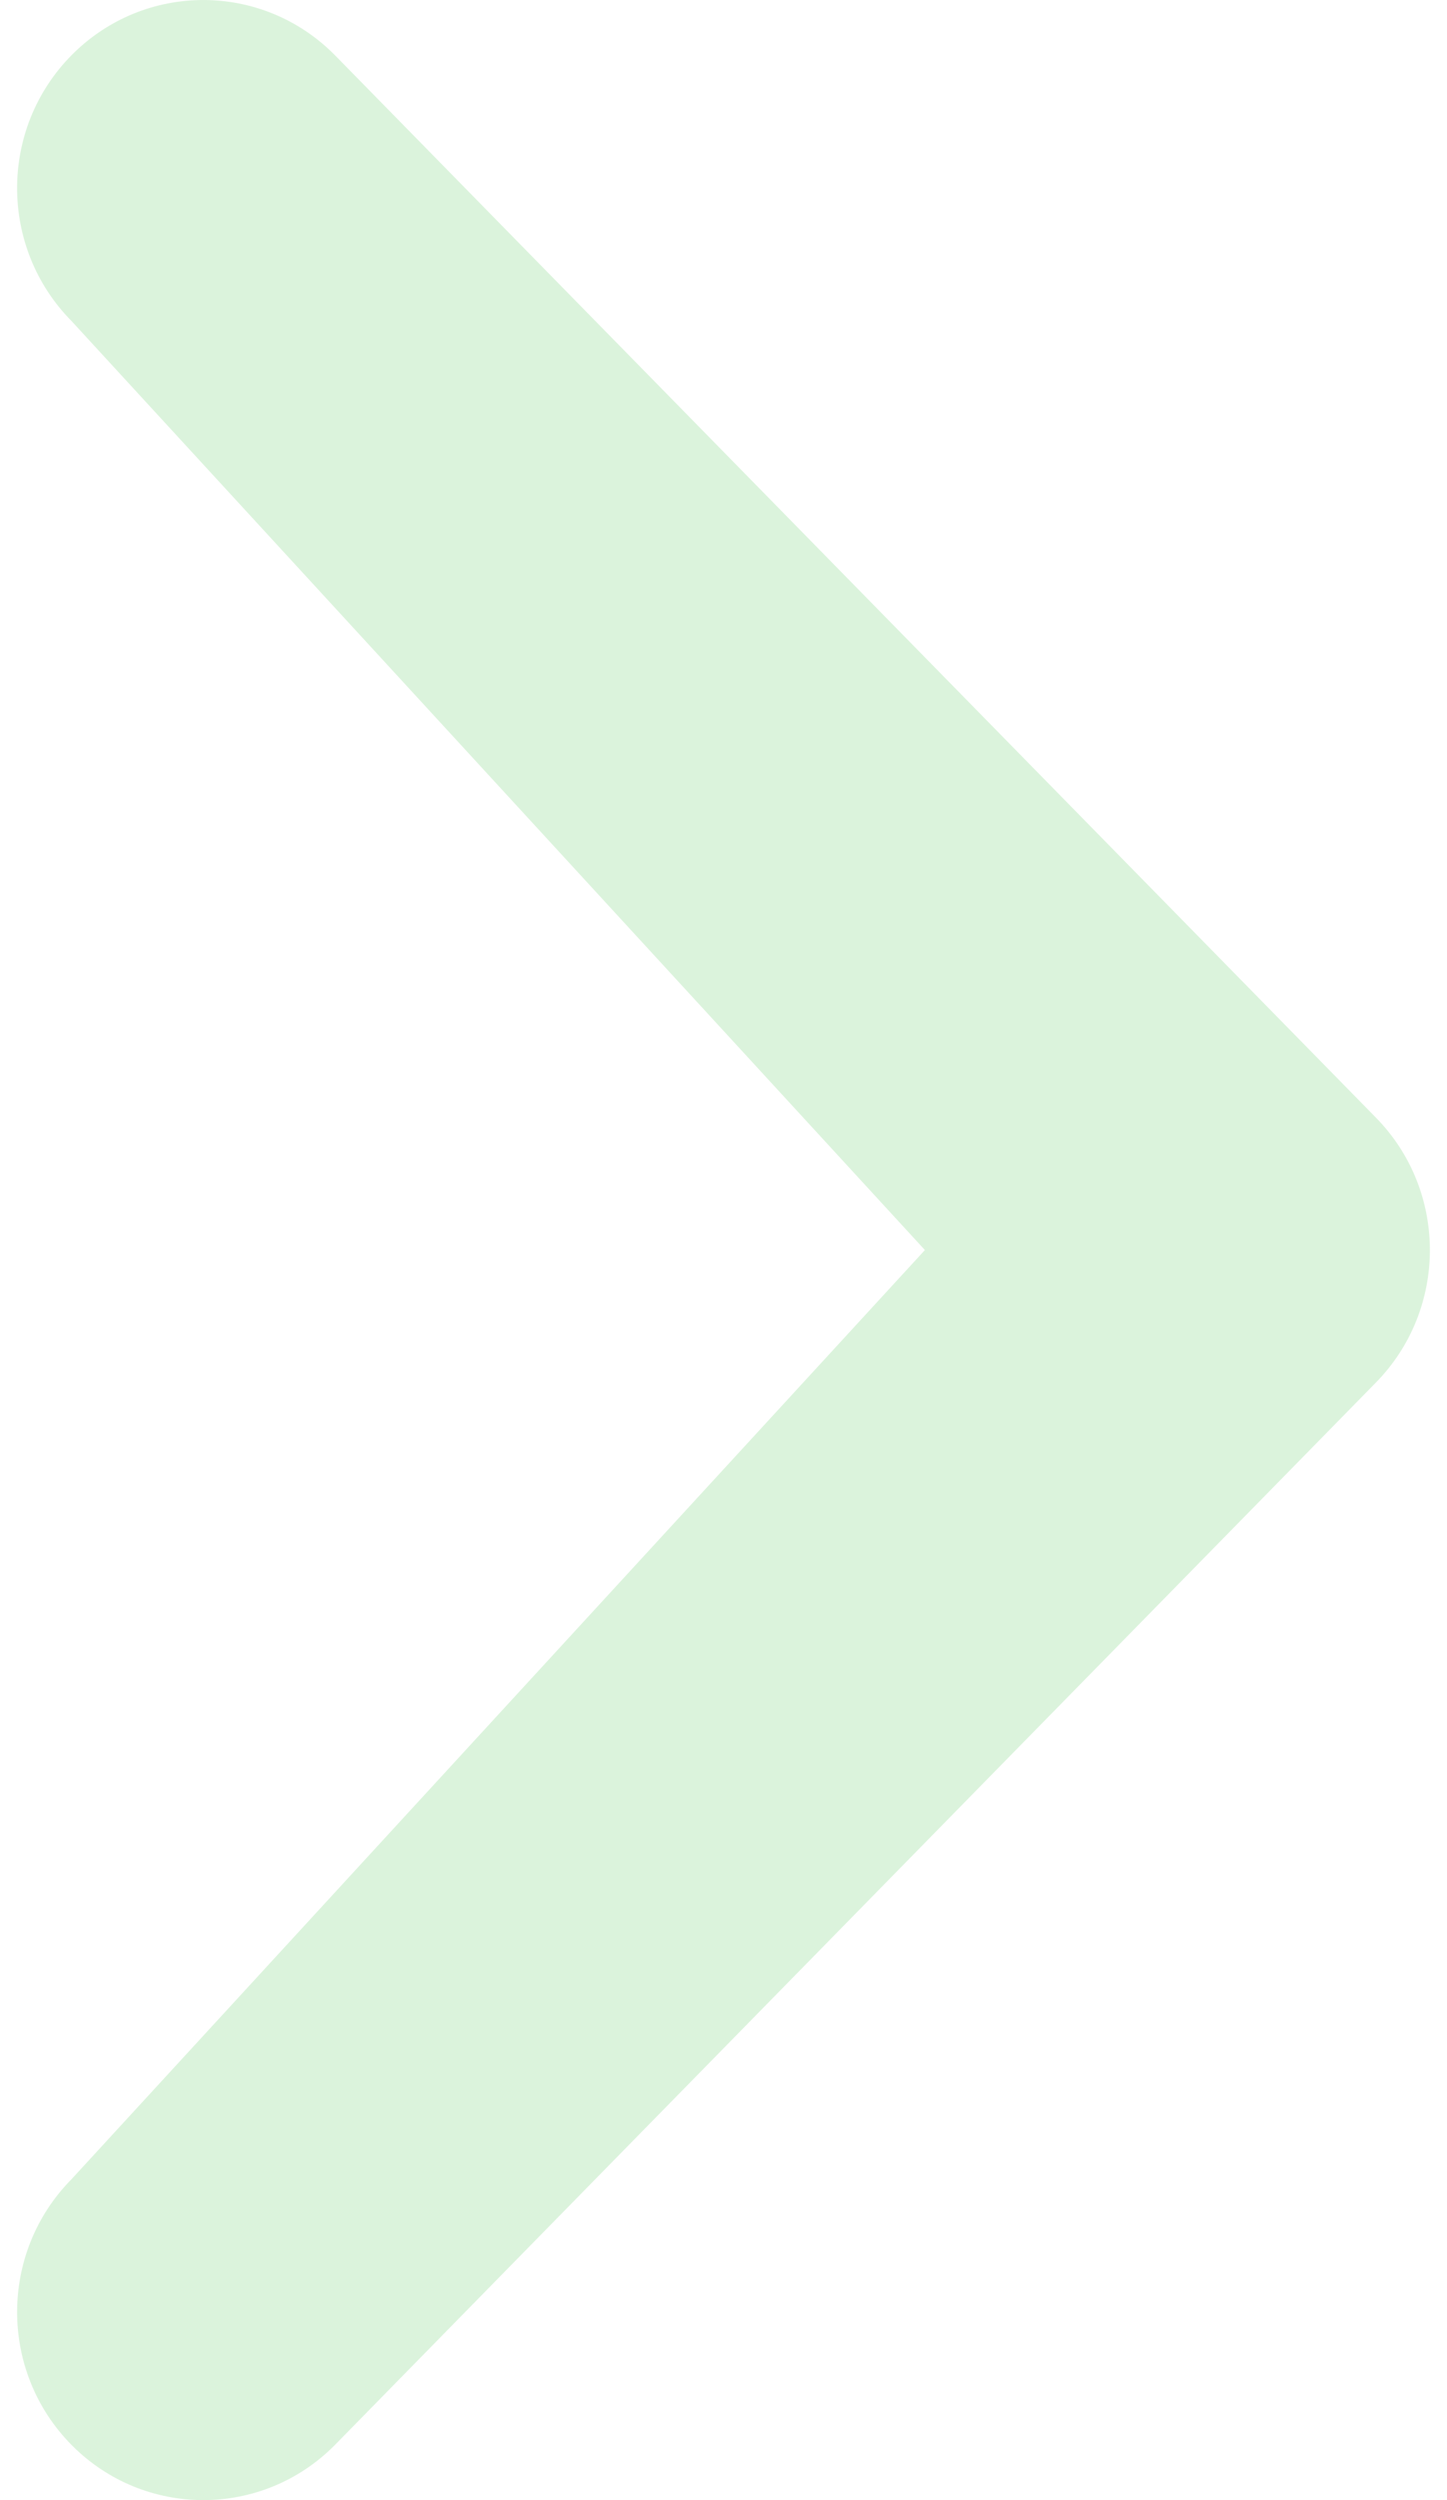<svg width="22" height="38" viewBox="0 0 22 38" fill="none" xmlns="http://www.w3.org/2000/svg">
<path d="M1.089 33.121C-0.016 34.238 -0.016 36.046 1.089 37.163C2.193 38.278 3.986 38.28 5.091 37.163L20.911 21.022C22.016 19.905 22.016 18.095 20.911 16.979L5.091 0.838C3.986 -0.279 2.195 -0.279 1.089 0.838C-0.016 1.955 -0.016 3.763 1.088 4.88L14.062 19L1.089 33.121Z" fill="#4BC553" fill-opacity="0.2"/>
</svg>